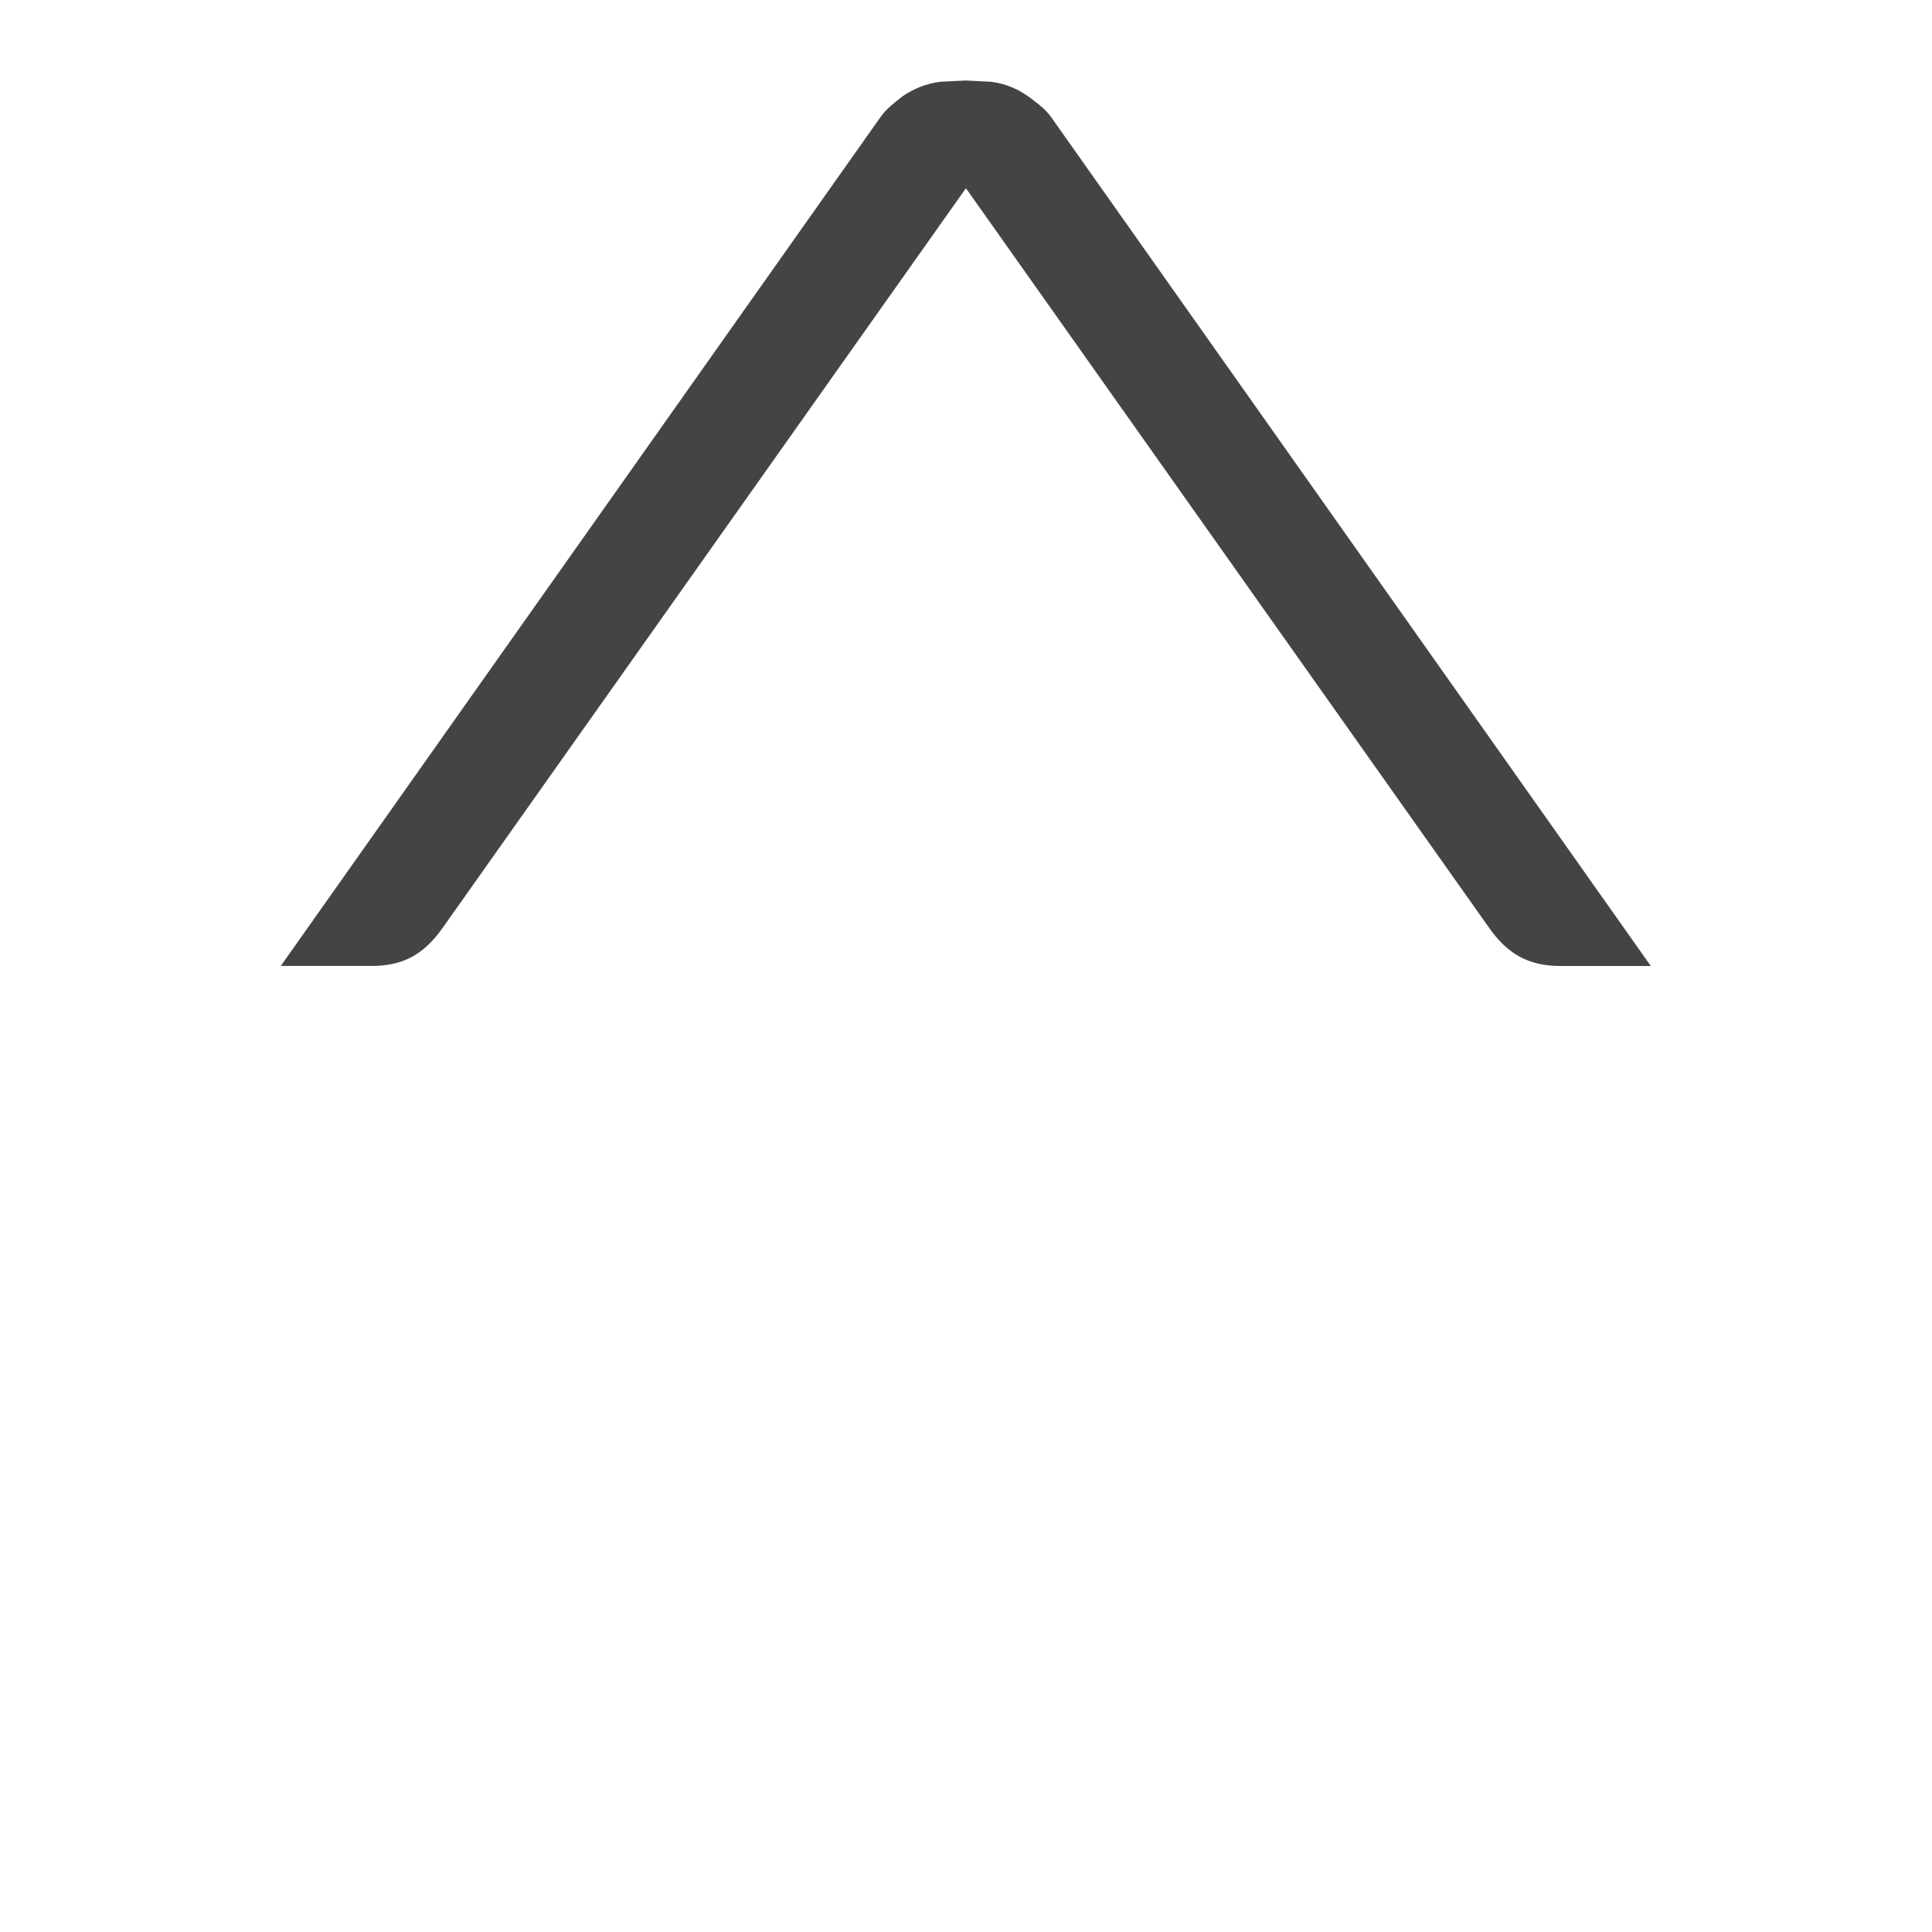 <!-- Generated by IcoMoon.io -->
<svg version="1.1" xmlns="http://www.w3.org/2000/svg" width="24" height="24" viewBox="0 0 24 24">
<title>sort_asc</title>
<path fill="#444" d="M4.609 12c0.403 0 0.66-0.147 0.892-0.477l6.498-9.185 6.498 9.186c0.232 0.329 0.491 0.476 0.892 0.476h1.118l-7.45-10.546c-0.070-0.096-0.148-0.154-0.228-0.215-0.148-0.117-0.315-0.198-0.516-0.223l-0.315-0.016-0.316 0.016c-0.184 0.022-0.337 0.089-0.479 0.186l0.001 0.001c-0.092 0.073-0.186 0.139-0.268 0.254l-7.448 10.542h1.119z"></path>
</svg>
